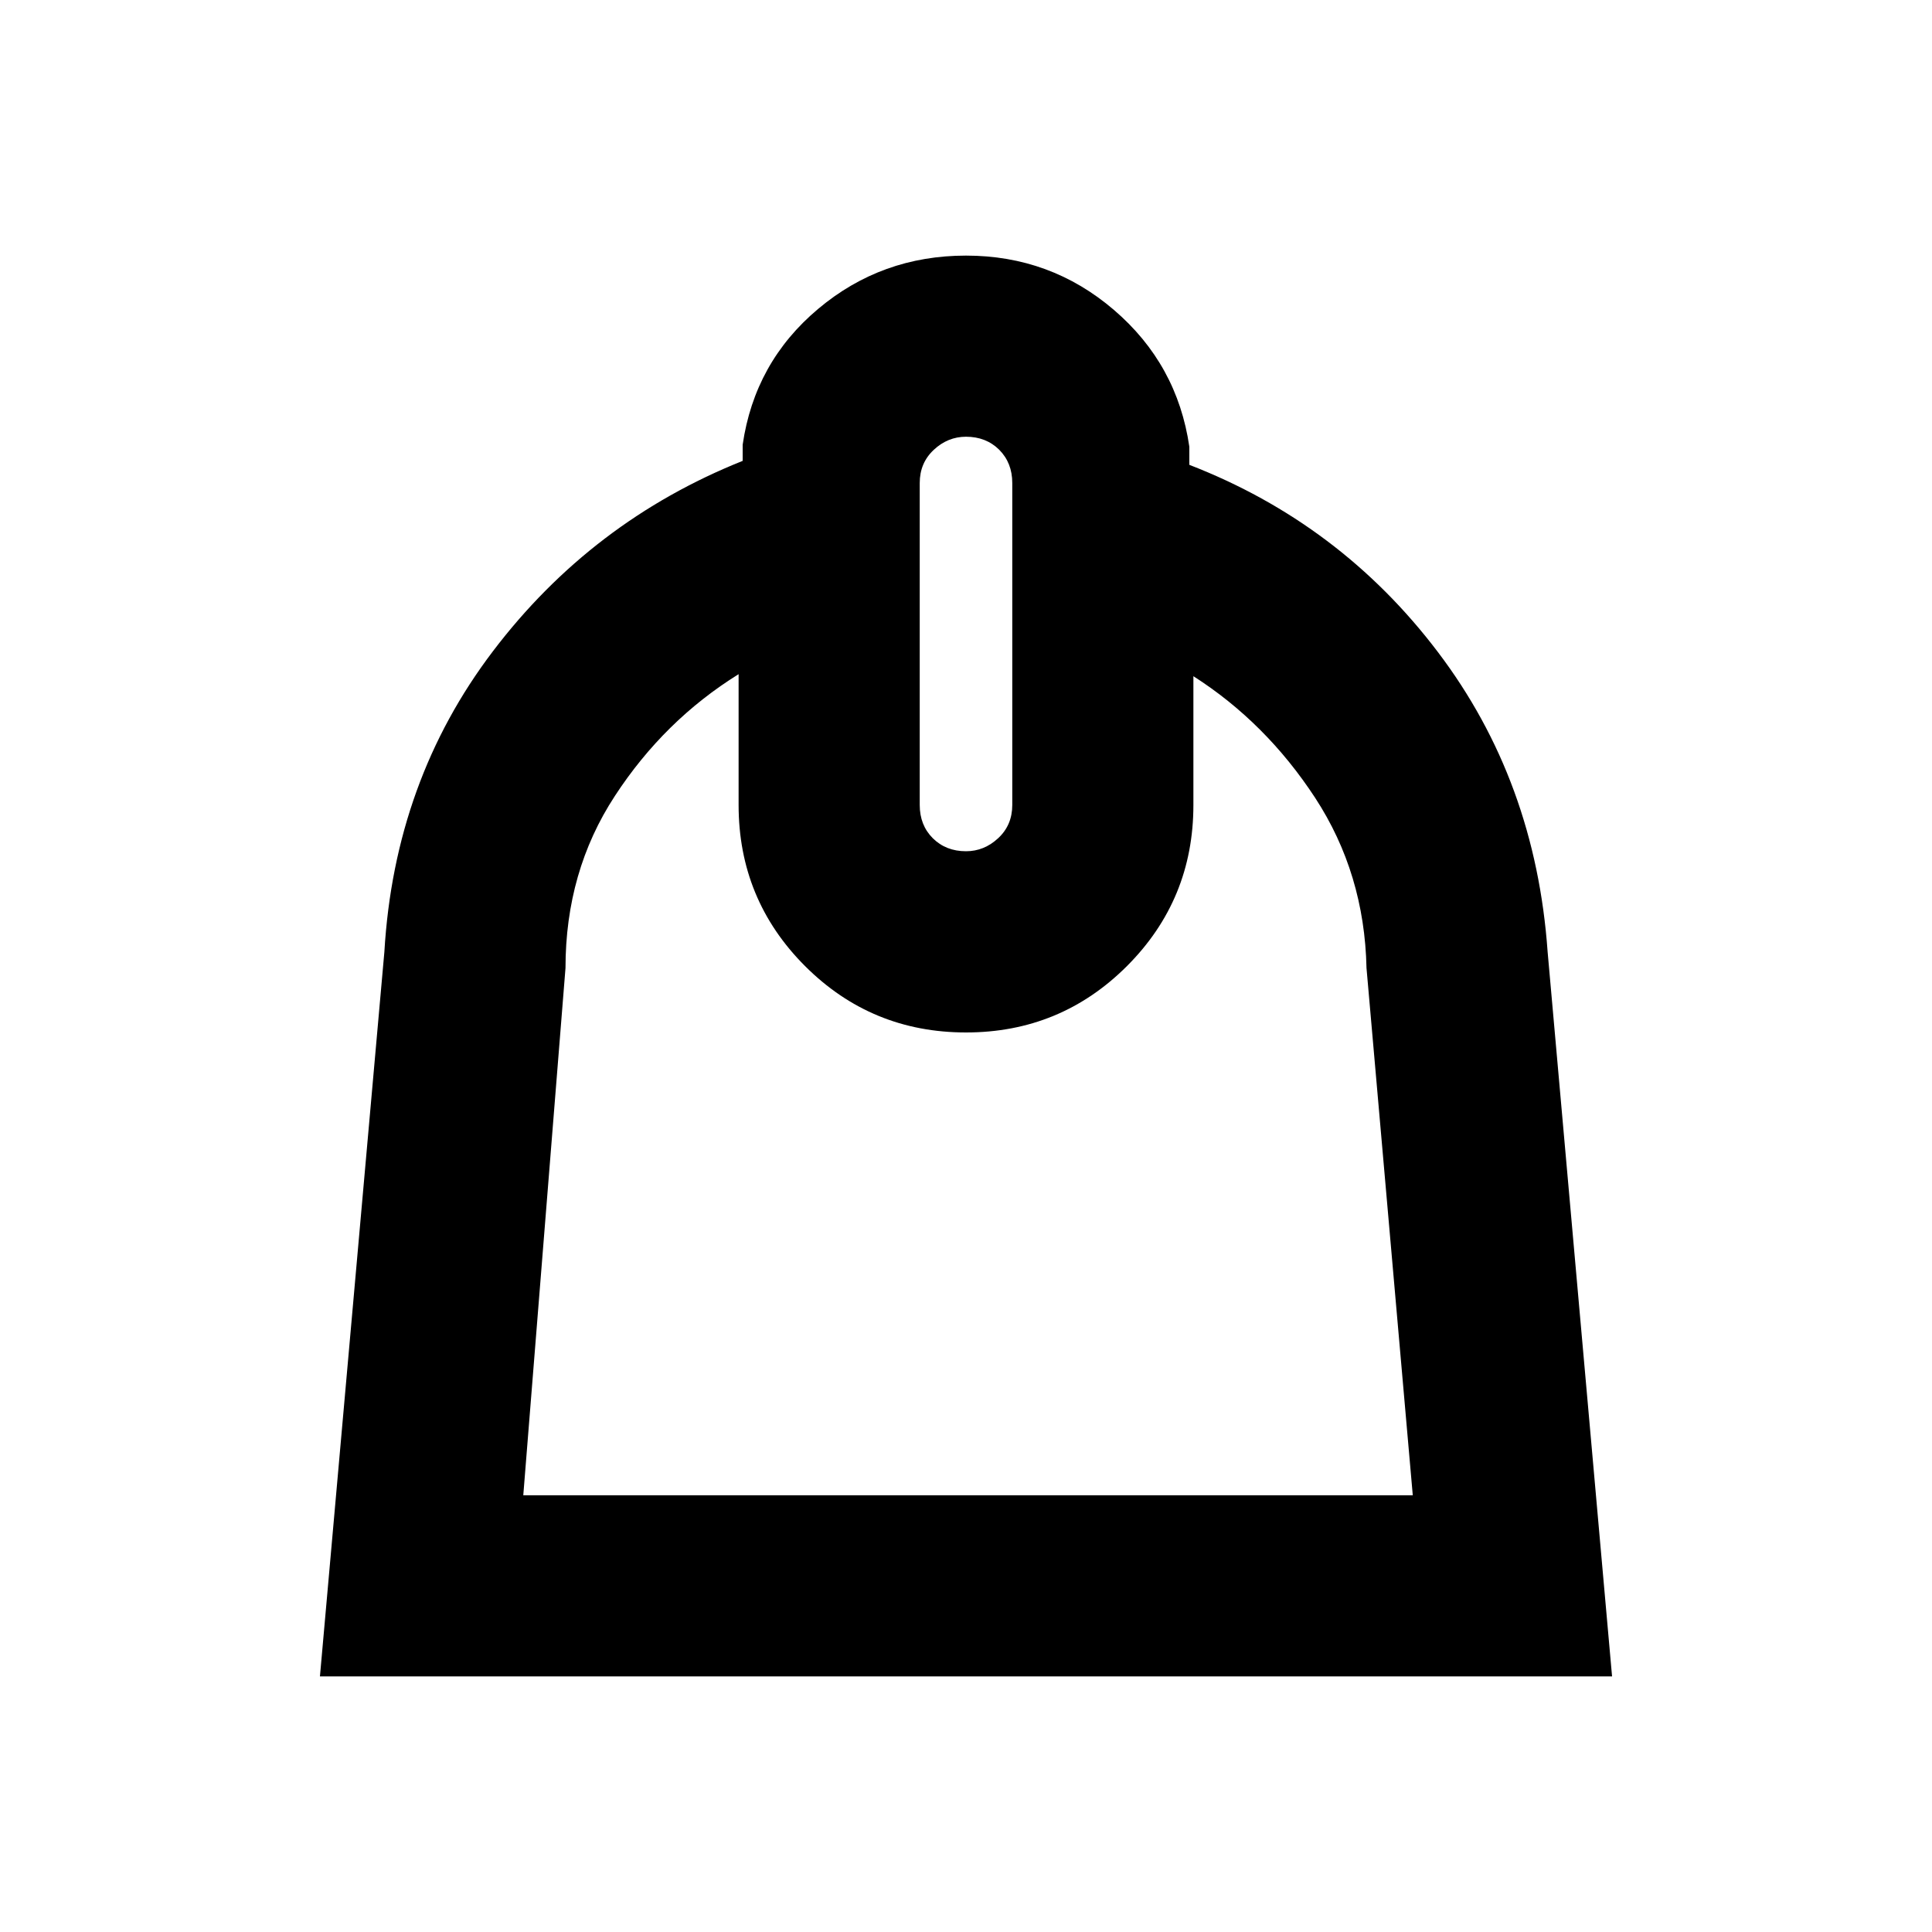<svg xmlns="http://www.w3.org/2000/svg" height="20" width="20"><path d="m3.312 17.354.667-7.5q.104-1.771 1.125-3.114 1.021-1.344 2.584-1.969v-.167q.124-.854.781-1.406.656-.552 1.531-.552.875 0 1.531.562.657.563.781 1.417v.187q1.563.605 2.573 1.938 1.011 1.333 1.136 3.104l.667 7.5Zm2.105-1.875h9.208l-.479-5.458q-.021-.979-.531-1.761-.511-.781-1.261-1.26v1.333q0 .979-.687 1.667-.688.688-1.667.688-.979 0-1.667-.688-.687-.688-.687-1.667V6.979q-.771.479-1.281 1.261-.511.781-.511 1.781ZM10 8.812q.188 0 .333-.135.146-.135.146-.344V5q0-.208-.135-.344-.136-.135-.344-.135-.188 0-.333.135-.146.136-.146.344v3.333q0 .209.135.344.136.135.344.135Zm.042 1.876Z"/></svg>